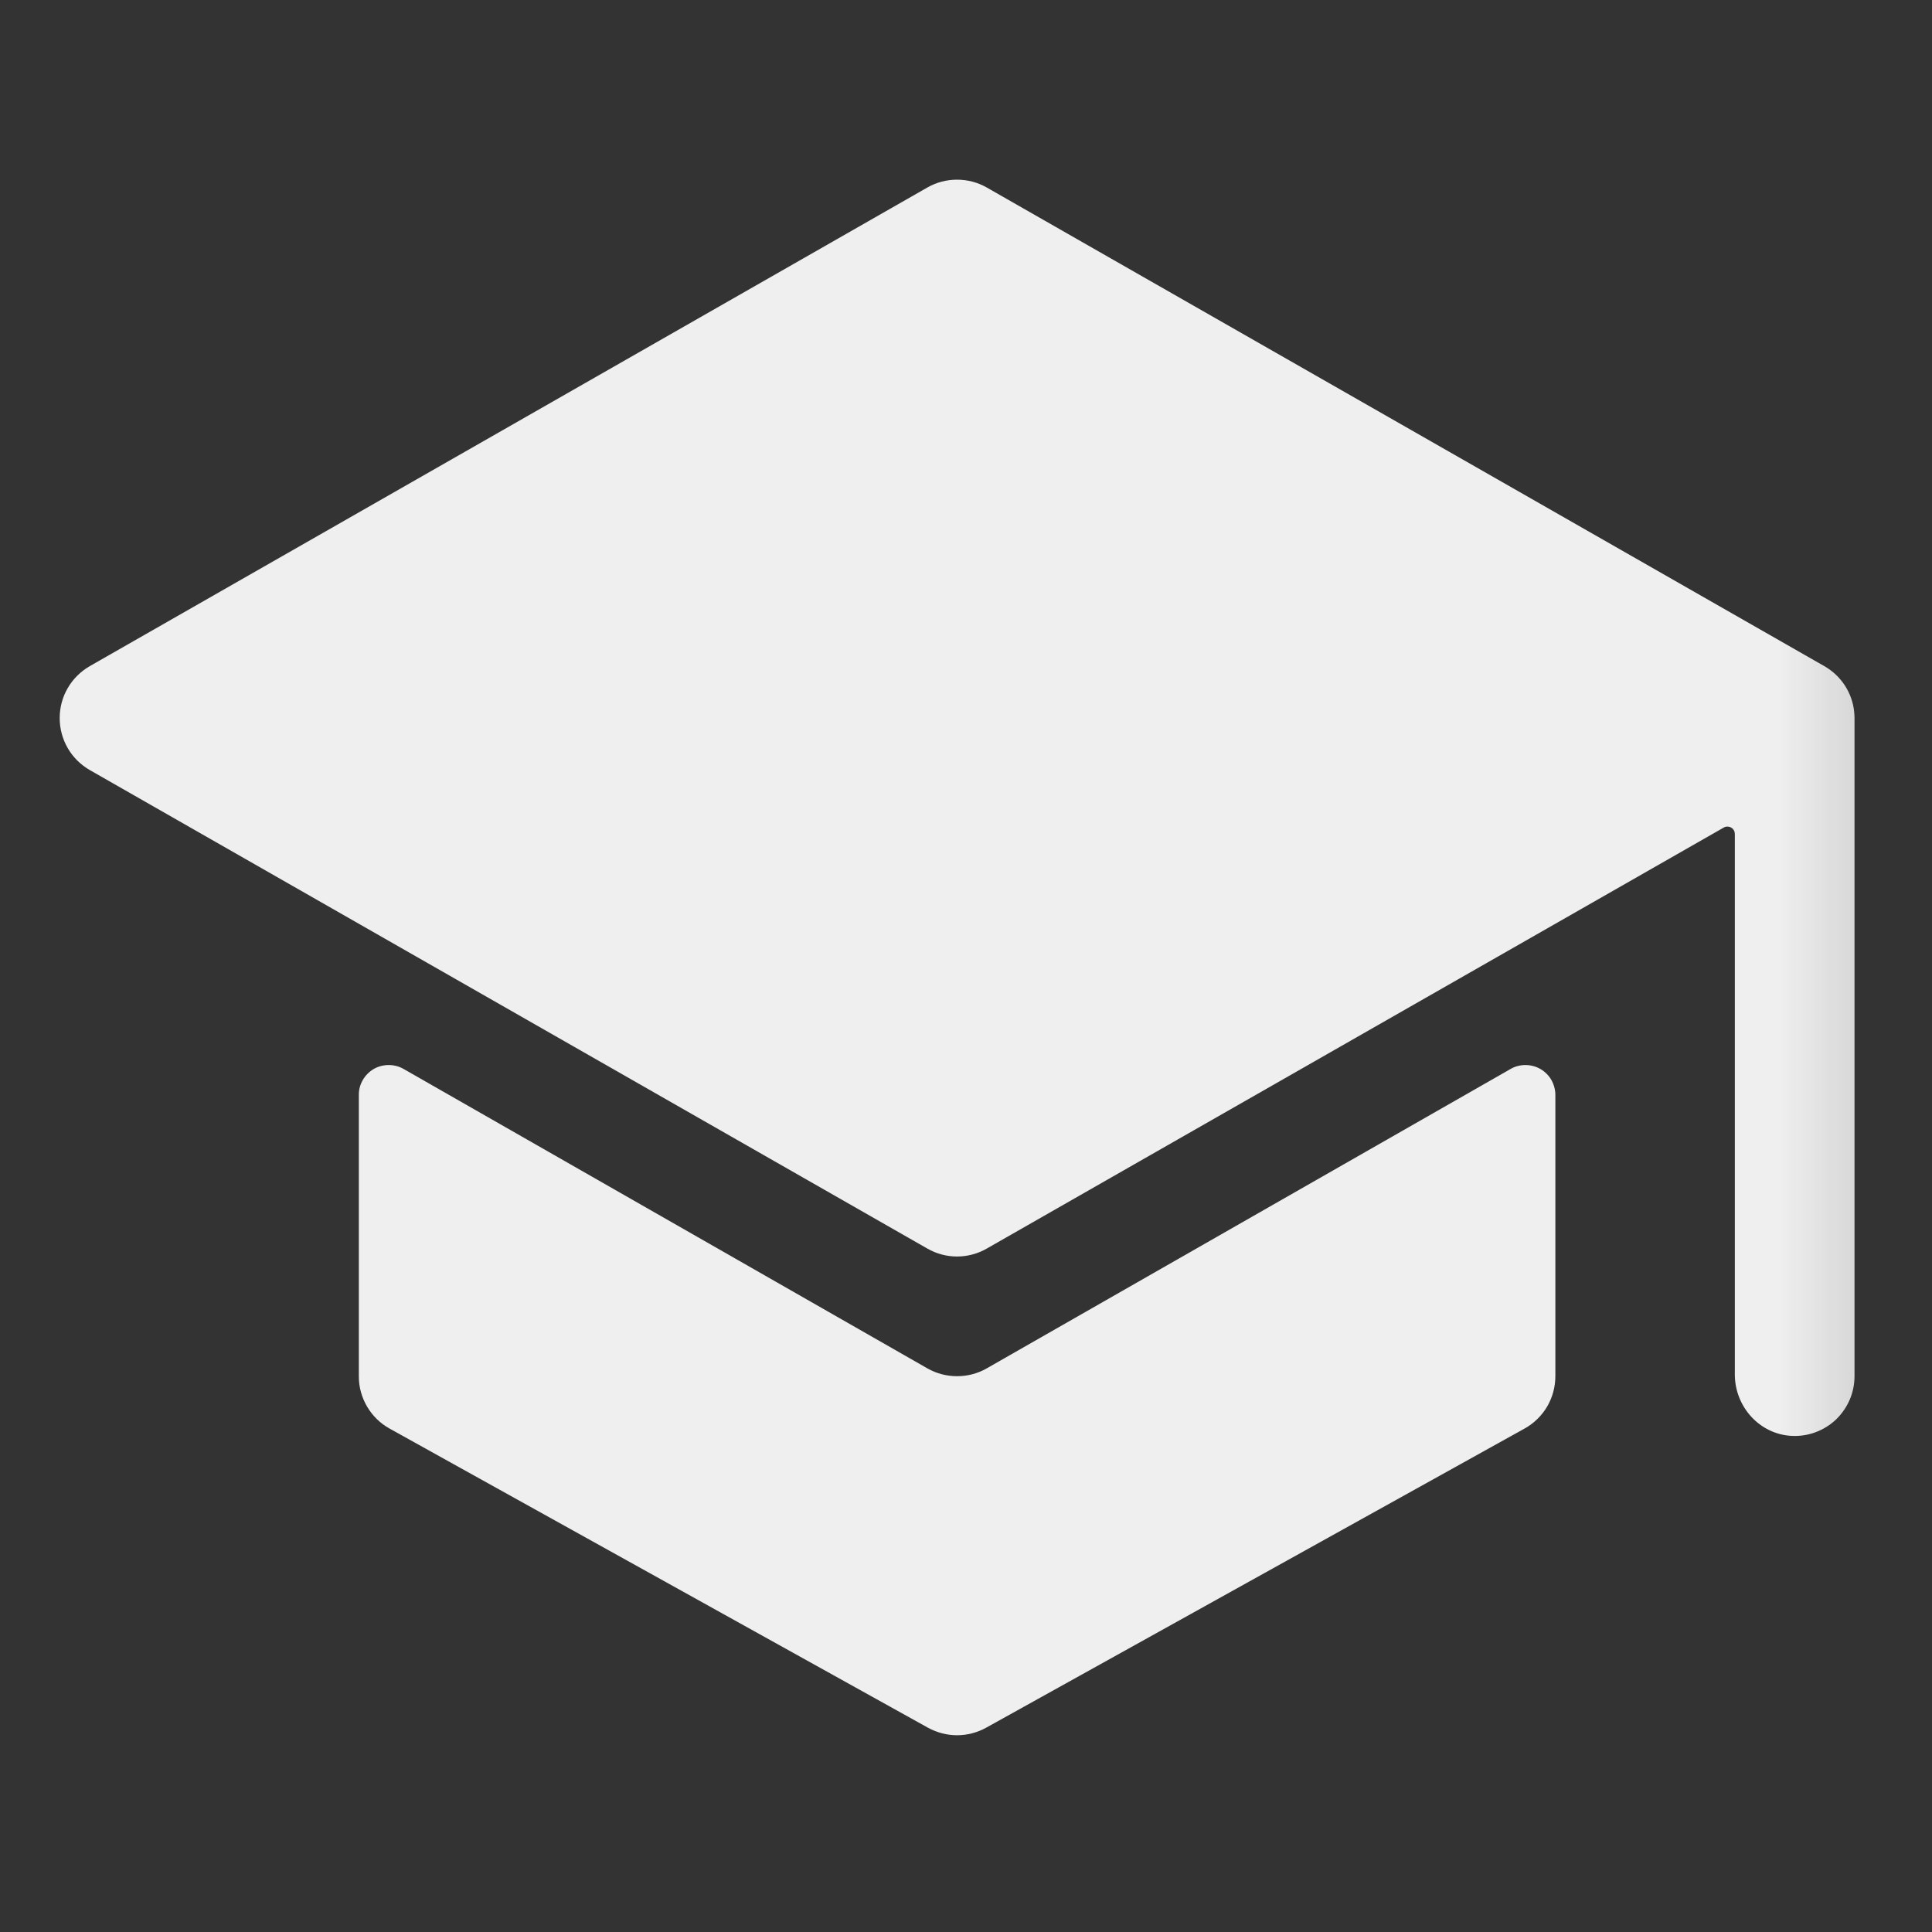 <svg width="19" height="19" viewBox="0 0 19 19" fill="none" xmlns="http://www.w3.org/2000/svg">
<rect x="0" y="0" width="19" height="19" fill="#333333" stroke="none"/>
<mask id="mask0_11_110" style="mask-type:luminance" maskUnits="userSpaceOnUse" x="0" y="0" width="19" height="19">
<path d="M18.828 0H0V18.828H18.828V0Z" fill="white"/>
</mask>
<g mask="url(#mask0_11_110)">
<path d="M9.412 13.534C9.31 13.534 9.209 13.508 9.12 13.457L3.97 10.513C3.925 10.487 3.874 10.474 3.823 10.474C3.771 10.474 3.72 10.487 3.675 10.513C3.631 10.539 3.594 10.576 3.568 10.621C3.542 10.666 3.528 10.717 3.529 10.768V13.534C3.528 13.639 3.557 13.742 3.61 13.833C3.663 13.923 3.739 13.998 3.831 14.049L9.126 16.991C9.214 17.039 9.312 17.065 9.412 17.065C9.512 17.065 9.611 17.039 9.698 16.991L14.993 14.049C15.085 13.998 15.162 13.923 15.215 13.833C15.268 13.742 15.296 13.639 15.296 13.534V10.768C15.296 10.717 15.282 10.666 15.257 10.621C15.231 10.576 15.194 10.539 15.149 10.513C15.104 10.487 15.053 10.474 15.002 10.474C14.95 10.474 14.899 10.487 14.855 10.513L9.704 13.457C9.615 13.508 9.515 13.534 9.412 13.534Z" fill="#EFEFEF"/>
<path d="M18.235 7.007V7.003C18.226 6.909 18.194 6.82 18.143 6.741C18.092 6.663 18.022 6.597 17.941 6.551L9.704 1.844C9.615 1.793 9.514 1.767 9.412 1.767C9.309 1.767 9.209 1.793 9.12 1.844L0.883 6.551C0.793 6.603 0.718 6.677 0.666 6.767C0.614 6.856 0.587 6.958 0.587 7.062C0.587 7.165 0.614 7.267 0.666 7.357C0.718 7.447 0.793 7.521 0.883 7.573L9.12 12.279C9.209 12.33 9.309 12.357 9.412 12.357C9.514 12.357 9.615 12.33 9.704 12.279L16.951 8.139C16.962 8.132 16.975 8.129 16.988 8.129C17.001 8.129 17.014 8.132 17.025 8.139C17.036 8.145 17.045 8.154 17.052 8.166C17.058 8.177 17.061 8.19 17.061 8.202V13.517C17.061 13.834 17.305 14.106 17.621 14.121C17.701 14.125 17.78 14.113 17.855 14.085C17.93 14.057 17.998 14.015 18.056 13.96C18.113 13.905 18.159 13.839 18.191 13.765C18.222 13.692 18.238 13.613 18.238 13.534V7.062C18.238 7.043 18.237 7.025 18.235 7.007Z" fill="#EFEFEF"/>
</g>
</svg>
